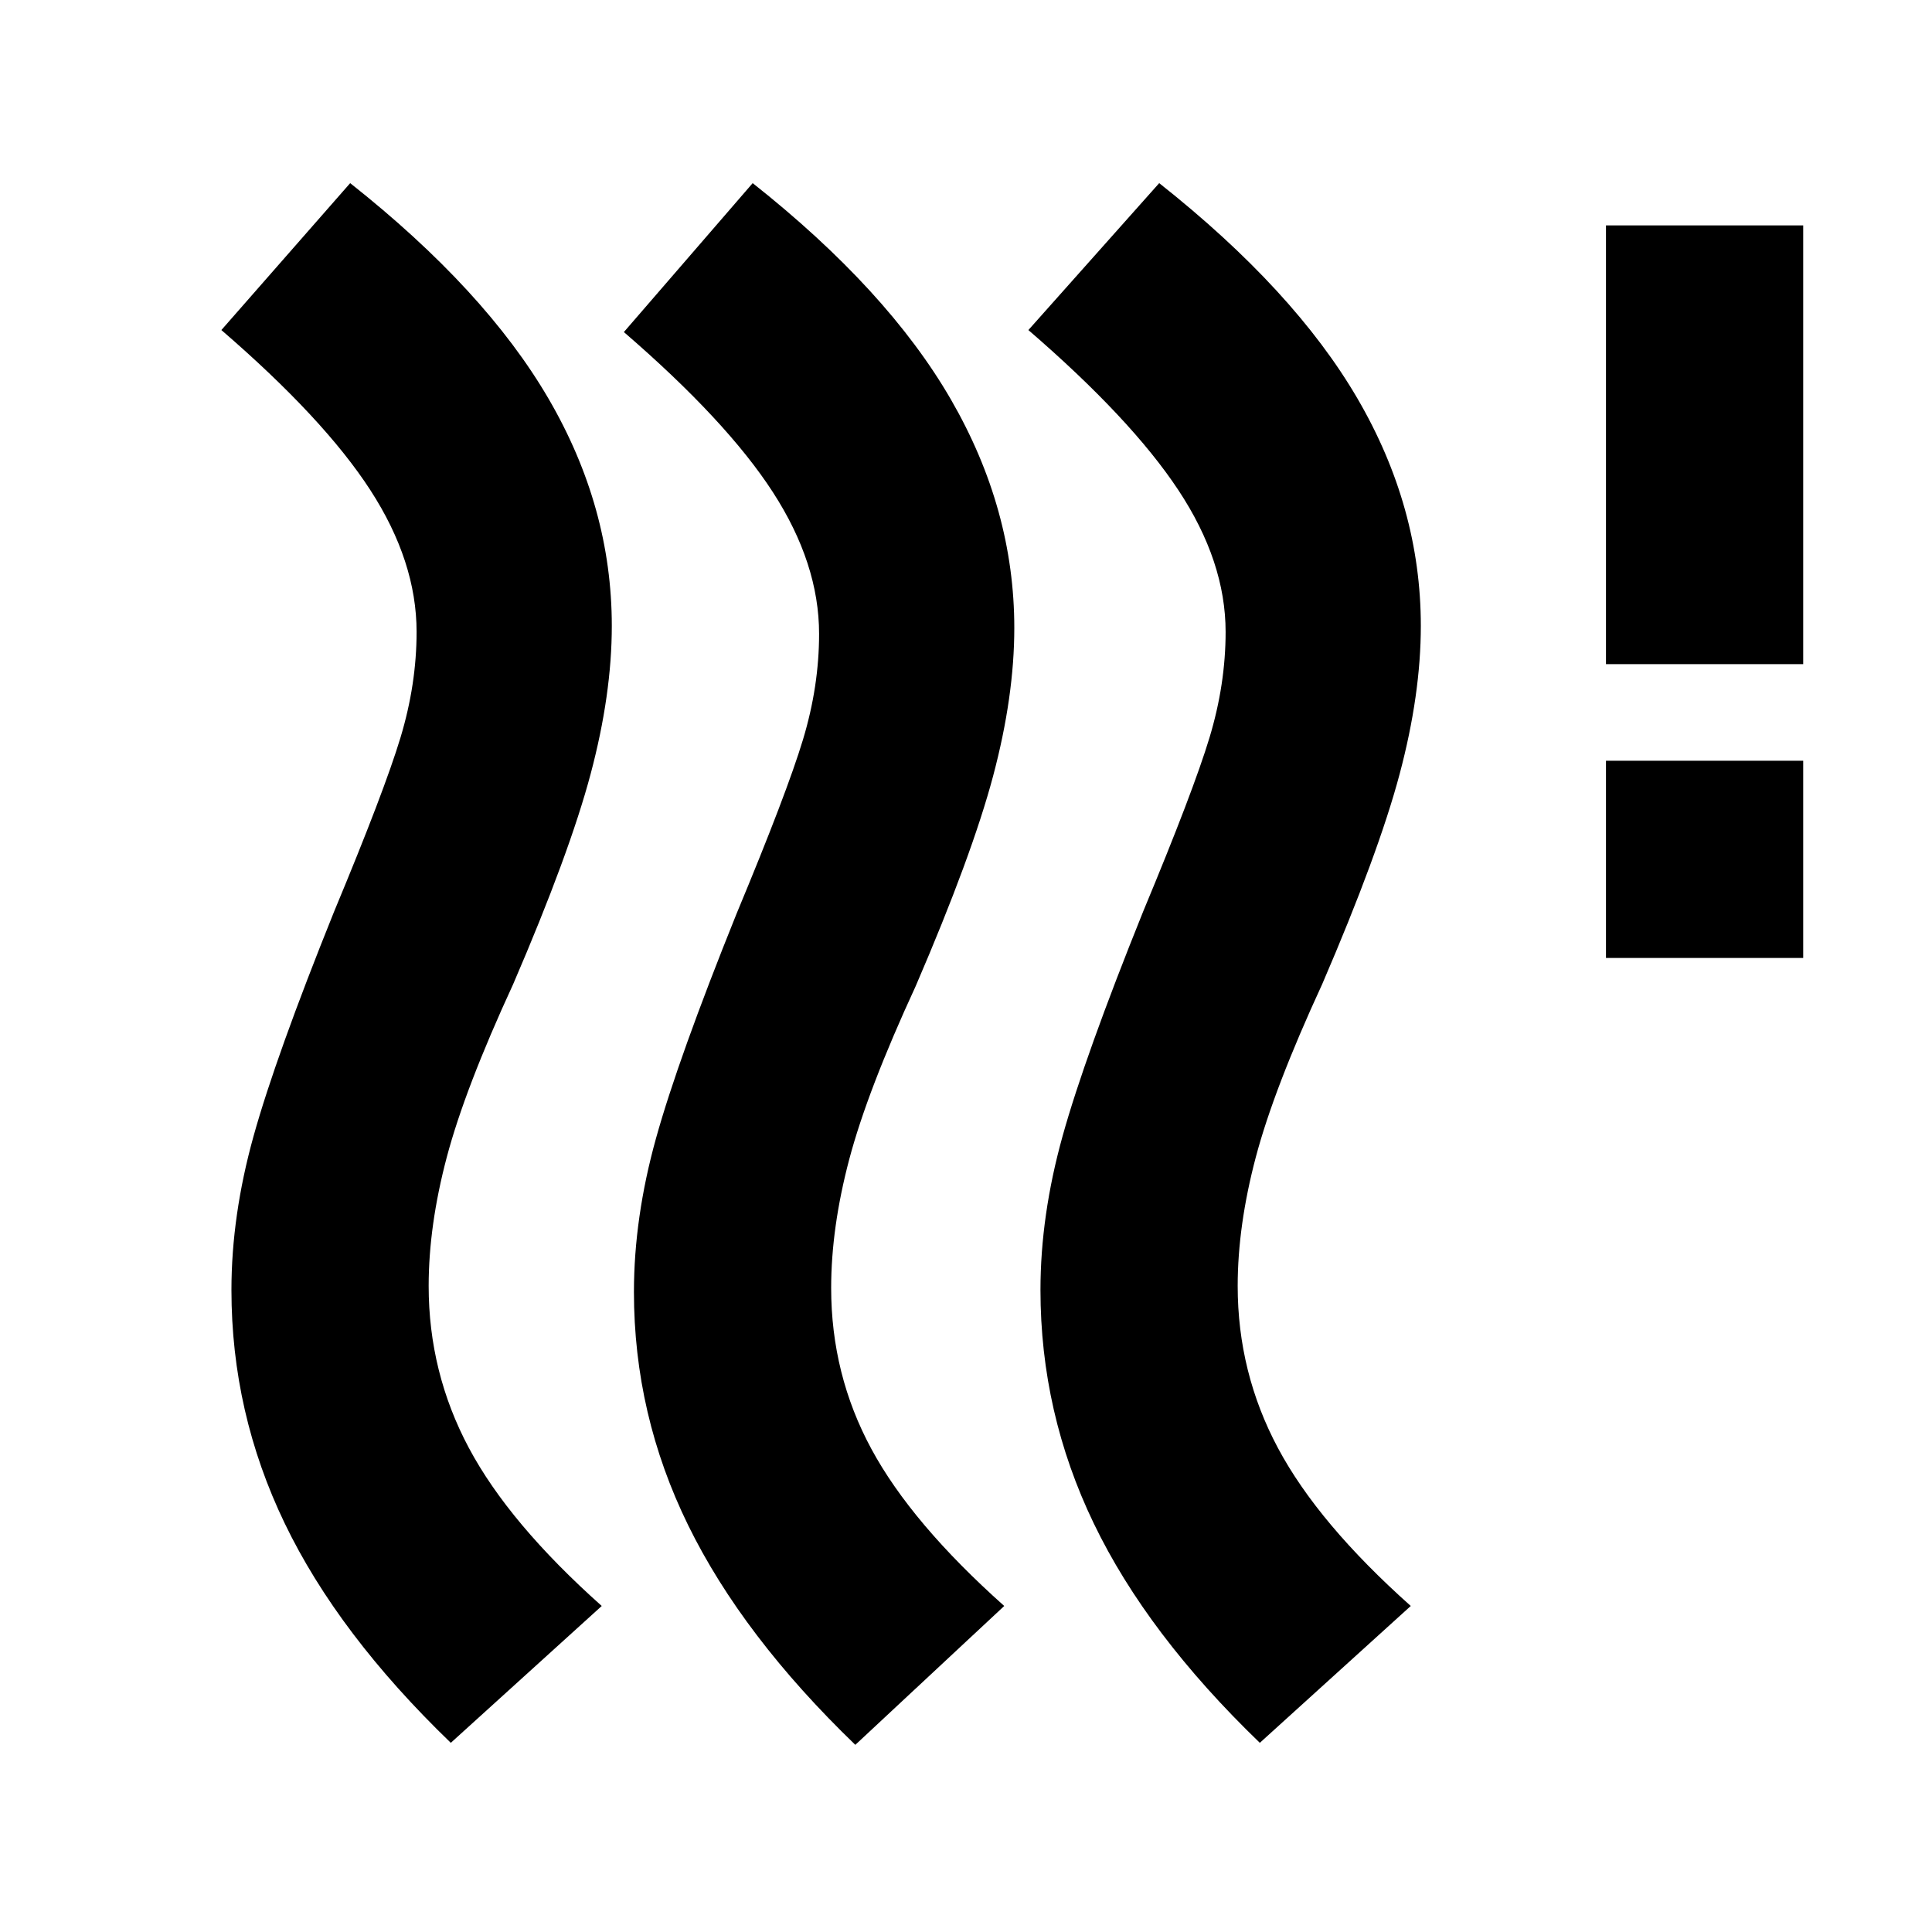 <svg xmlns="http://www.w3.org/2000/svg" height="20" viewBox="0 -960 960 960" width="20"><path d="M413-320q0 43 20 80t66 78l-74 69q-56-54-83-109t-27-116q0-37 11-76.5T366-506q25-60 33-86.5t8-52.5q0-35-23-70.5T310-795l64-74q67 53 98.5 107.5T504-648q0 34-10.5 73.5T455-470q-24 52-33 86t-9 64Zm-200-1q0 43 20 80.5t66 78.5l-75 68q-56-54-82.5-109T115-319q0-37 11-76.5T166-507q25-60 33-86.5t8-52.5q0-35-23-70.5T110-796l64-73q67 53 98.5 107T304-649q0 34-10.5 73.5T255-471q-24 52-33 86t-9 64Zm402 0q0 43 20 80.5t66 78.5l-75 68q-56-54-82.5-109T517-319q0-37 11-76.5T568-507q25-60 33-86.5t8-52.5q0-35-23.5-70.5T511-796l65-73q67 53 98.5 107T706-649q0 34-10.5 73.5T657-471q-24 52-33 86t-9 64Zm183-163v-98h98v98h-98Zm0-146v-218h98v218h-98Z"/></svg>